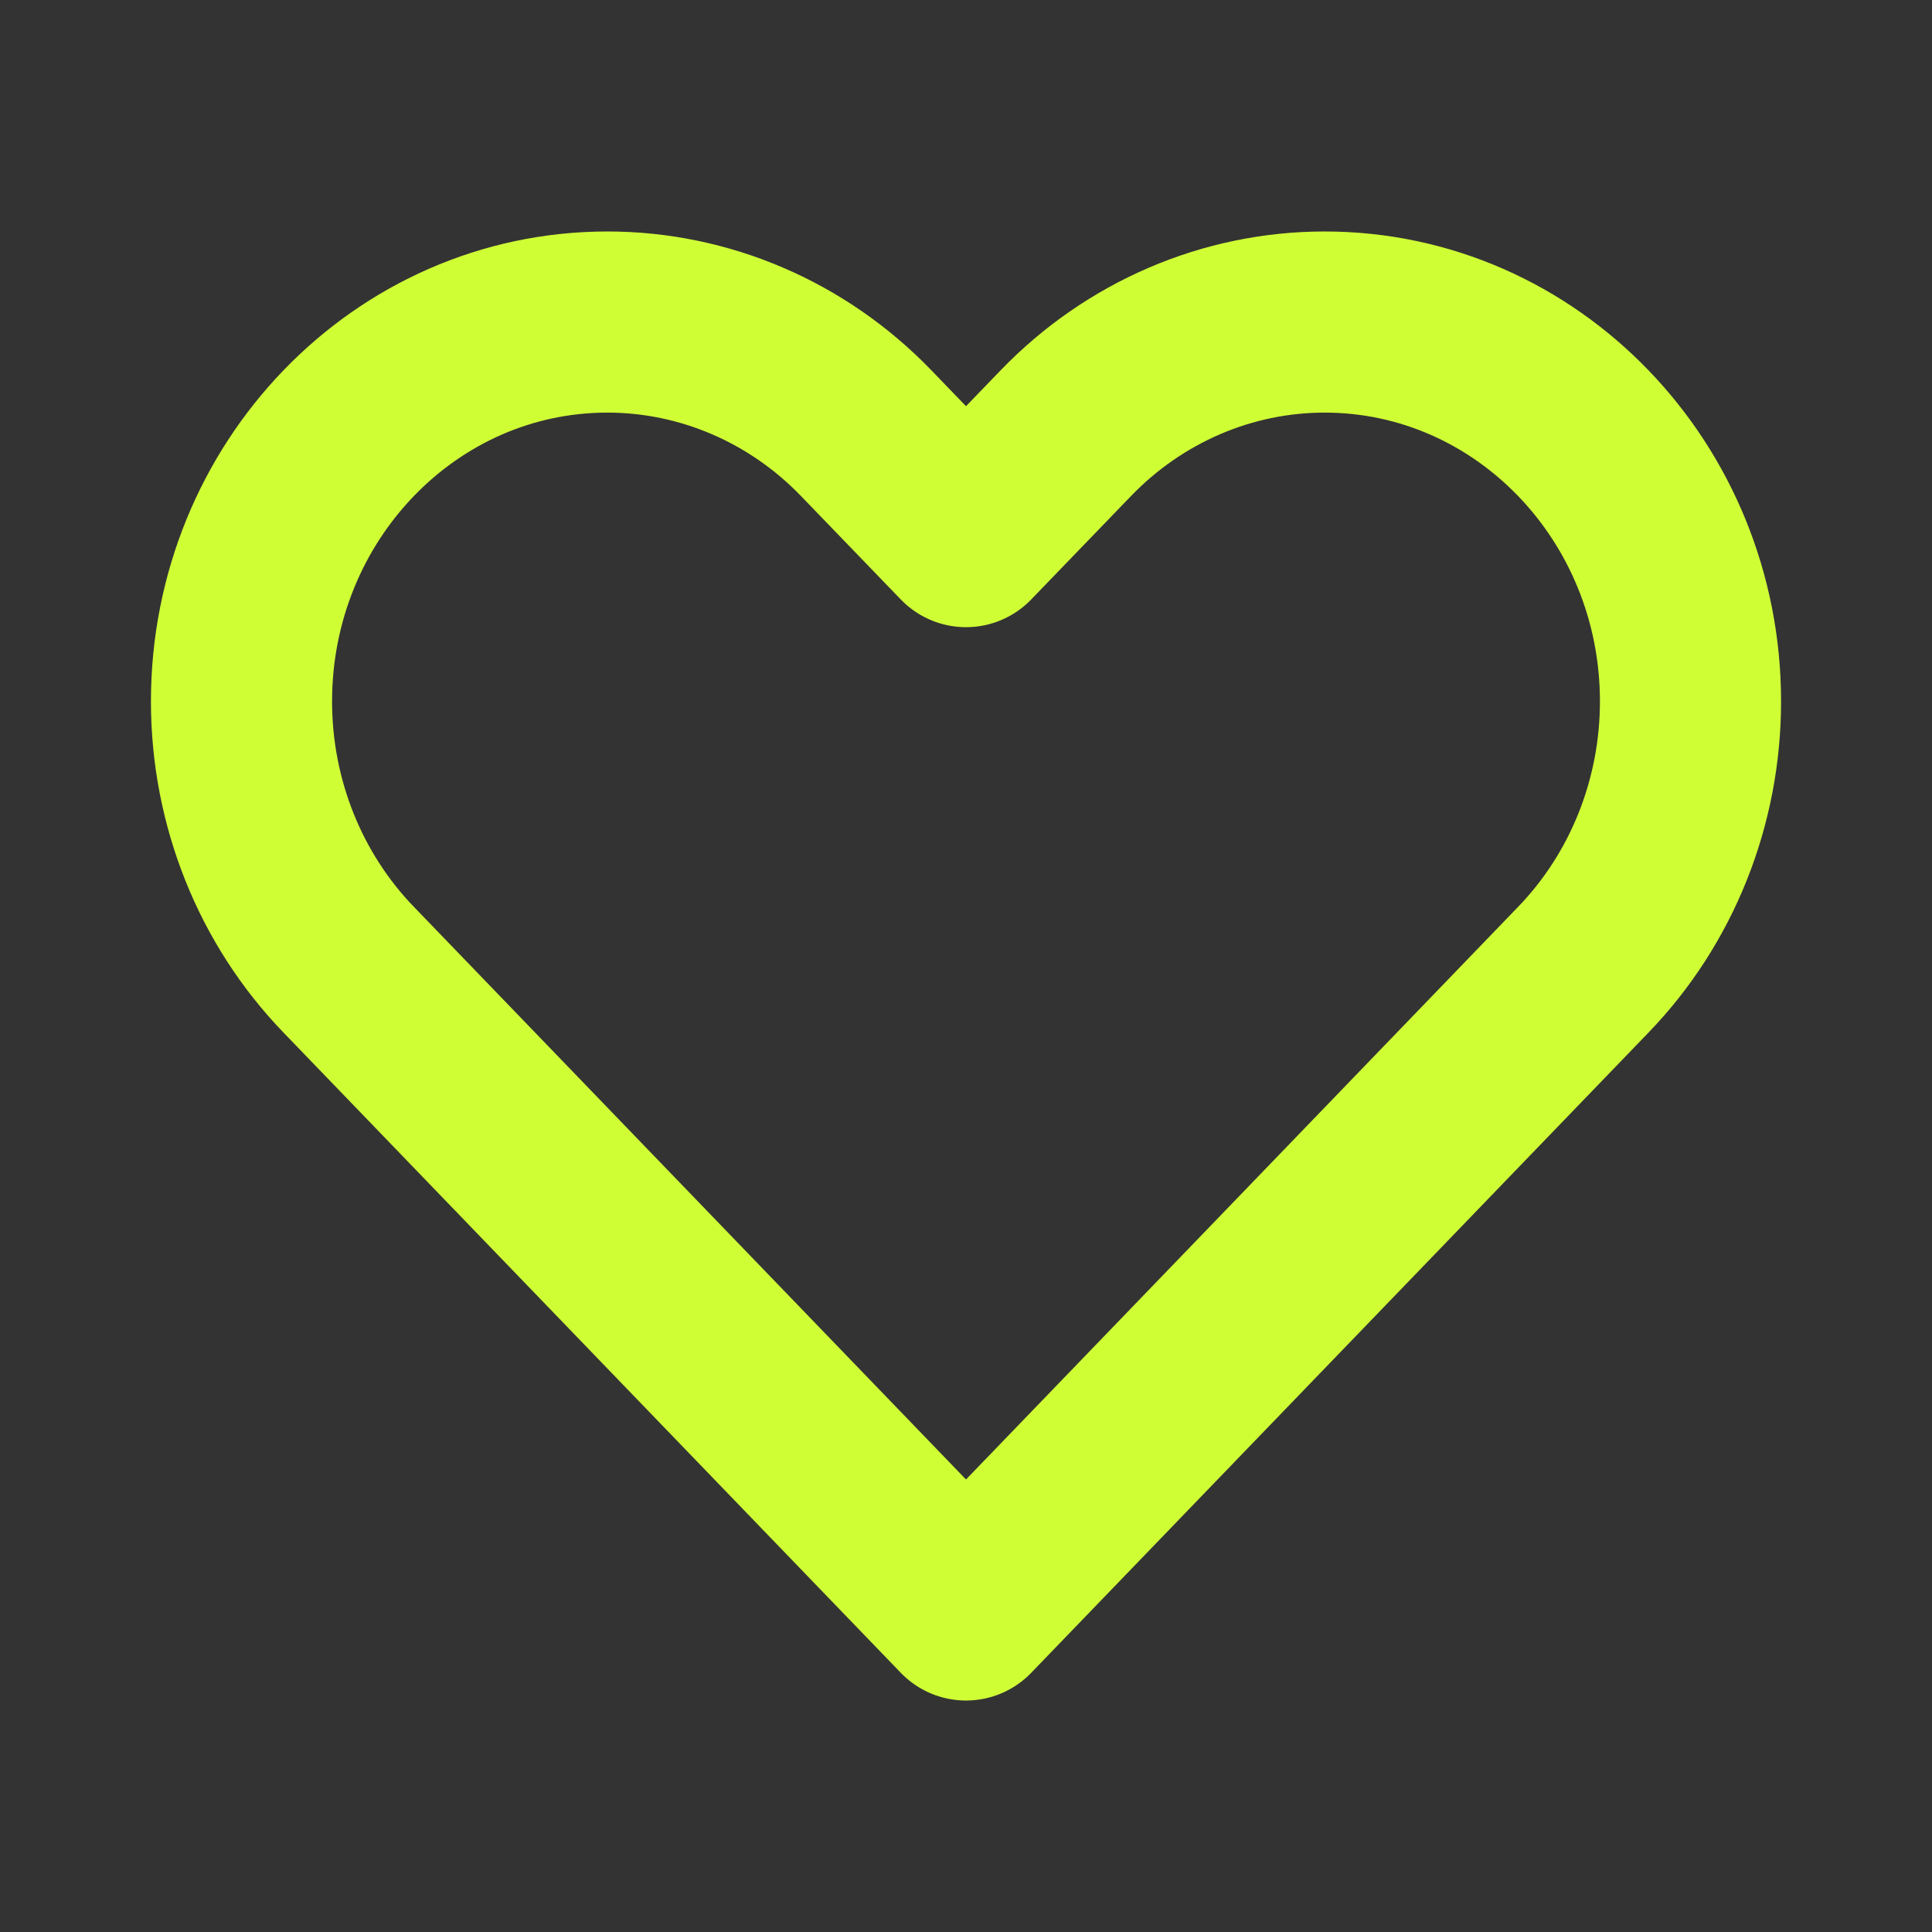 <svg width="16" height="16" viewBox="0 0 16 16" fill="none" xmlns="http://www.w3.org/2000/svg">
<rect x="0" y="0" width="16" height="16" fill="#333333" stroke="none"/>
<path d="M2.888 8.031L8 13.333L13.112 8.031C13.681 7.442 14 6.643 14 5.809C14 4.074 12.643 2.667 10.97 2.667C10.166 2.667 9.395 2.998 8.827 3.587L8 4.444L7.173 3.587C6.605 2.998 5.834 2.667 5.03 2.667C3.357 2.667 2 4.074 2 5.809C2 6.643 2.319 7.442 2.888 8.031Z" stroke="#D0FE35" stroke-width="1.5" stroke-linecap="round" stroke-linejoin="round"/>
</svg>
